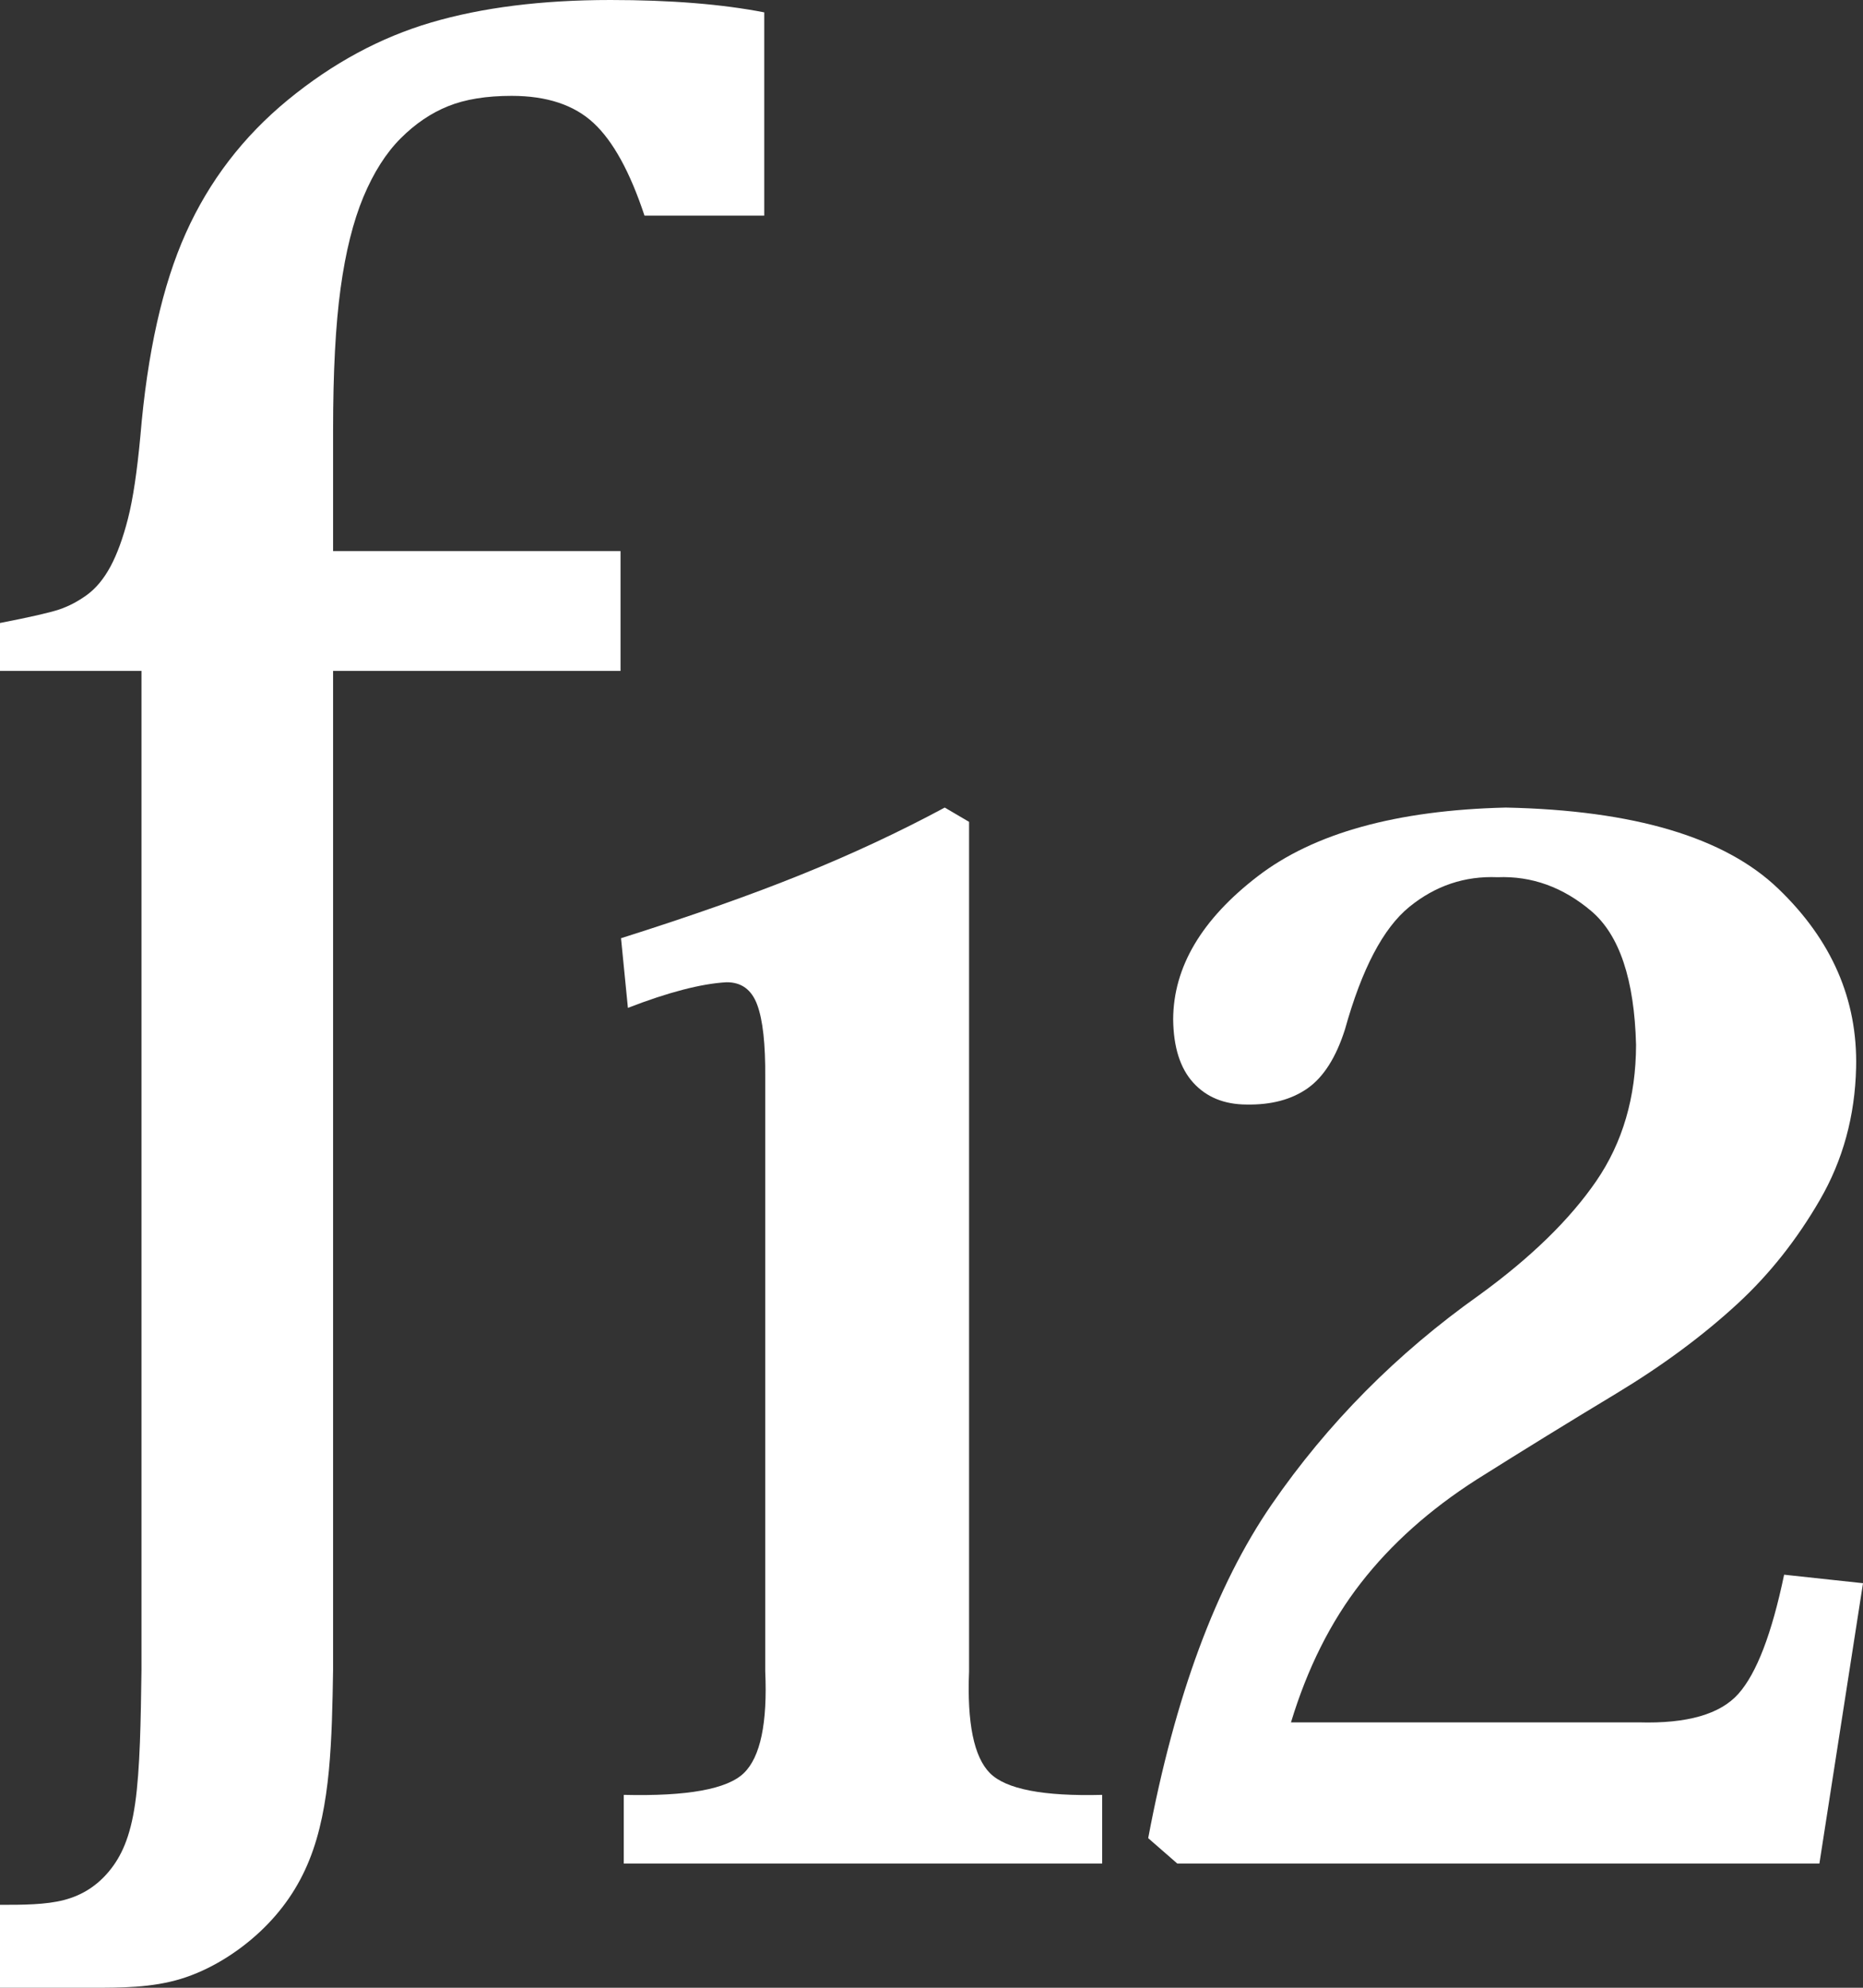 <?xml version="1.0" encoding="utf-8"?>
<!-- Generator: Adobe Illustrator 19.0.0, SVG Export Plug-In . SVG Version: 6.00 Build 0)  -->
<svg version="1.1" id="XMLID_2_" xmlns="http://www.w3.org/2000/svg" xmlns:xlink="http://www.w3.org/1999/xlink" x="0px" y="0px"
	 viewBox="0 0 29.996 31.996" enable-background="new 0 0 29.996 31.996" xml:space="preserve">
<rect x="0" y="0" width="29.996" height="31.996" fill="#333333" stroke="none"/>
<g id="img_x5F_func12">
	<path id="XMLID_79_" fill="#FFFFFF" d="M12.321,26.902c0.037,0.833-0.077,1.379-0.344,1.638c-0.266,0.259-0.911,0.376-1.934,0.351
		v1.106h7.703v-1.106c-0.949,0.025-1.552-0.092-1.808-0.351c-0.257-0.259-0.369-0.805-0.335-1.638V13.229l-0.392-0.23
		c-0.729,0.392-1.498,0.751-2.306,1.077c-0.808,0.327-1.777,0.669-2.906,1.026l0.111,1.121c0.652-0.252,1.18-0.389,1.585-0.412
		c0.241-0.003,0.407,0.118,0.497,0.363c0.091,0.246,0.133,0.635,0.129,1.169V26.902"/>
	<path id="XMLID_78_" fill="#FFFFFF" d="M28.726,25.347c-0.198,0.949-0.443,1.588-0.736,1.917c-0.292,0.329-0.827,0.483-1.604,0.46
		h-5.6c0.264-0.871,0.639-1.62,1.127-2.246c0.487-0.626,1.108-1.18,1.863-1.663c0.751-0.473,1.5-0.934,2.245-1.383
		c0.746-0.45,1.4-0.934,1.961-1.452c0.51-0.471,0.95-1.027,1.32-1.666c0.371-0.64,0.565-1.35,0.583-2.129
		c0.026-1.095-0.393-2.056-1.255-2.882c-0.862-0.827-2.324-1.261-4.385-1.304c-1.756,0.042-3.087,0.41-3.992,1.104
		c-0.905,0.694-1.36,1.462-1.364,2.304c0.005,0.448,0.112,0.788,0.324,1.021c0.211,0.232,0.497,0.35,0.859,0.351
		c0.399,0.007,0.727-0.081,0.984-0.263c0.257-0.182,0.457-0.498,0.6-0.949c0.271-0.972,0.616-1.628,1.035-1.969
		s0.892-0.5,1.42-0.478c0.552-0.022,1.055,0.16,1.509,0.544s0.695,1.102,0.722,2.155c-0.002,0.84-0.215,1.571-0.641,2.192
		c-0.426,0.62-1.053,1.231-1.88,1.832c-1.331,0.943-2.446,2.068-3.345,3.373c-0.899,1.306-1.561,3.096-1.989,5.372l0.469,0.409
		h10.338l0.702-4.513L28.726,25.347"/>
	<path id="XMLID_77_" fill="#FFFFFF" d="M5.363,26.881c-0.009,0.55-0.019,1.101-0.068,1.62c-0.05,0.519-0.14,1.007-0.316,1.442
		c-0.175,0.435-0.436,0.816-0.792,1.15c-0.356,0.333-0.808,0.618-1.279,0.761c-0.47,0.142-0.959,0.142-1.447,0.142H0v-1.335
		c0.366,0,0.733,0,1.033-0.078c0.3-0.079,0.535-0.235,0.726-0.466c0.19-0.231,0.338-0.536,0.417-1.088
		c0.08-0.552,0.091-1.35,0.102-2.148V10.799H0v-0.771c0.478-0.093,0.795-0.165,0.952-0.217c0.157-0.053,0.307-0.132,0.452-0.238
		c0.145-0.107,0.27-0.259,0.377-0.458c0.106-0.199,0.2-0.455,0.28-0.769c0.08-0.313,0.146-0.755,0.199-1.325
		c0.112-1.342,0.356-2.432,0.732-3.269C3.368,2.914,3.915,2.2,4.634,1.609c0.719-0.59,1.488-1.006,2.308-1.247
		C7.761,0.121,8.724,0,9.828,0c0.973,0,1.798,0.067,2.477,0.199v3.272h-1.928c-0.233-0.703-0.506-1.2-0.82-1.491
		C9.244,1.689,8.804,1.543,8.238,1.543c-0.406,0-0.747,0.055-1.022,0.166c-0.275,0.11-0.53,0.283-0.765,0.518
		s-0.435,0.549-0.6,0.943C5.687,3.564,5.564,4.054,5.484,4.64C5.403,5.227,5.363,5.99,5.363,6.93v1.941h4.628v1.928H5.363V26.881"/>
</g>
</svg>
